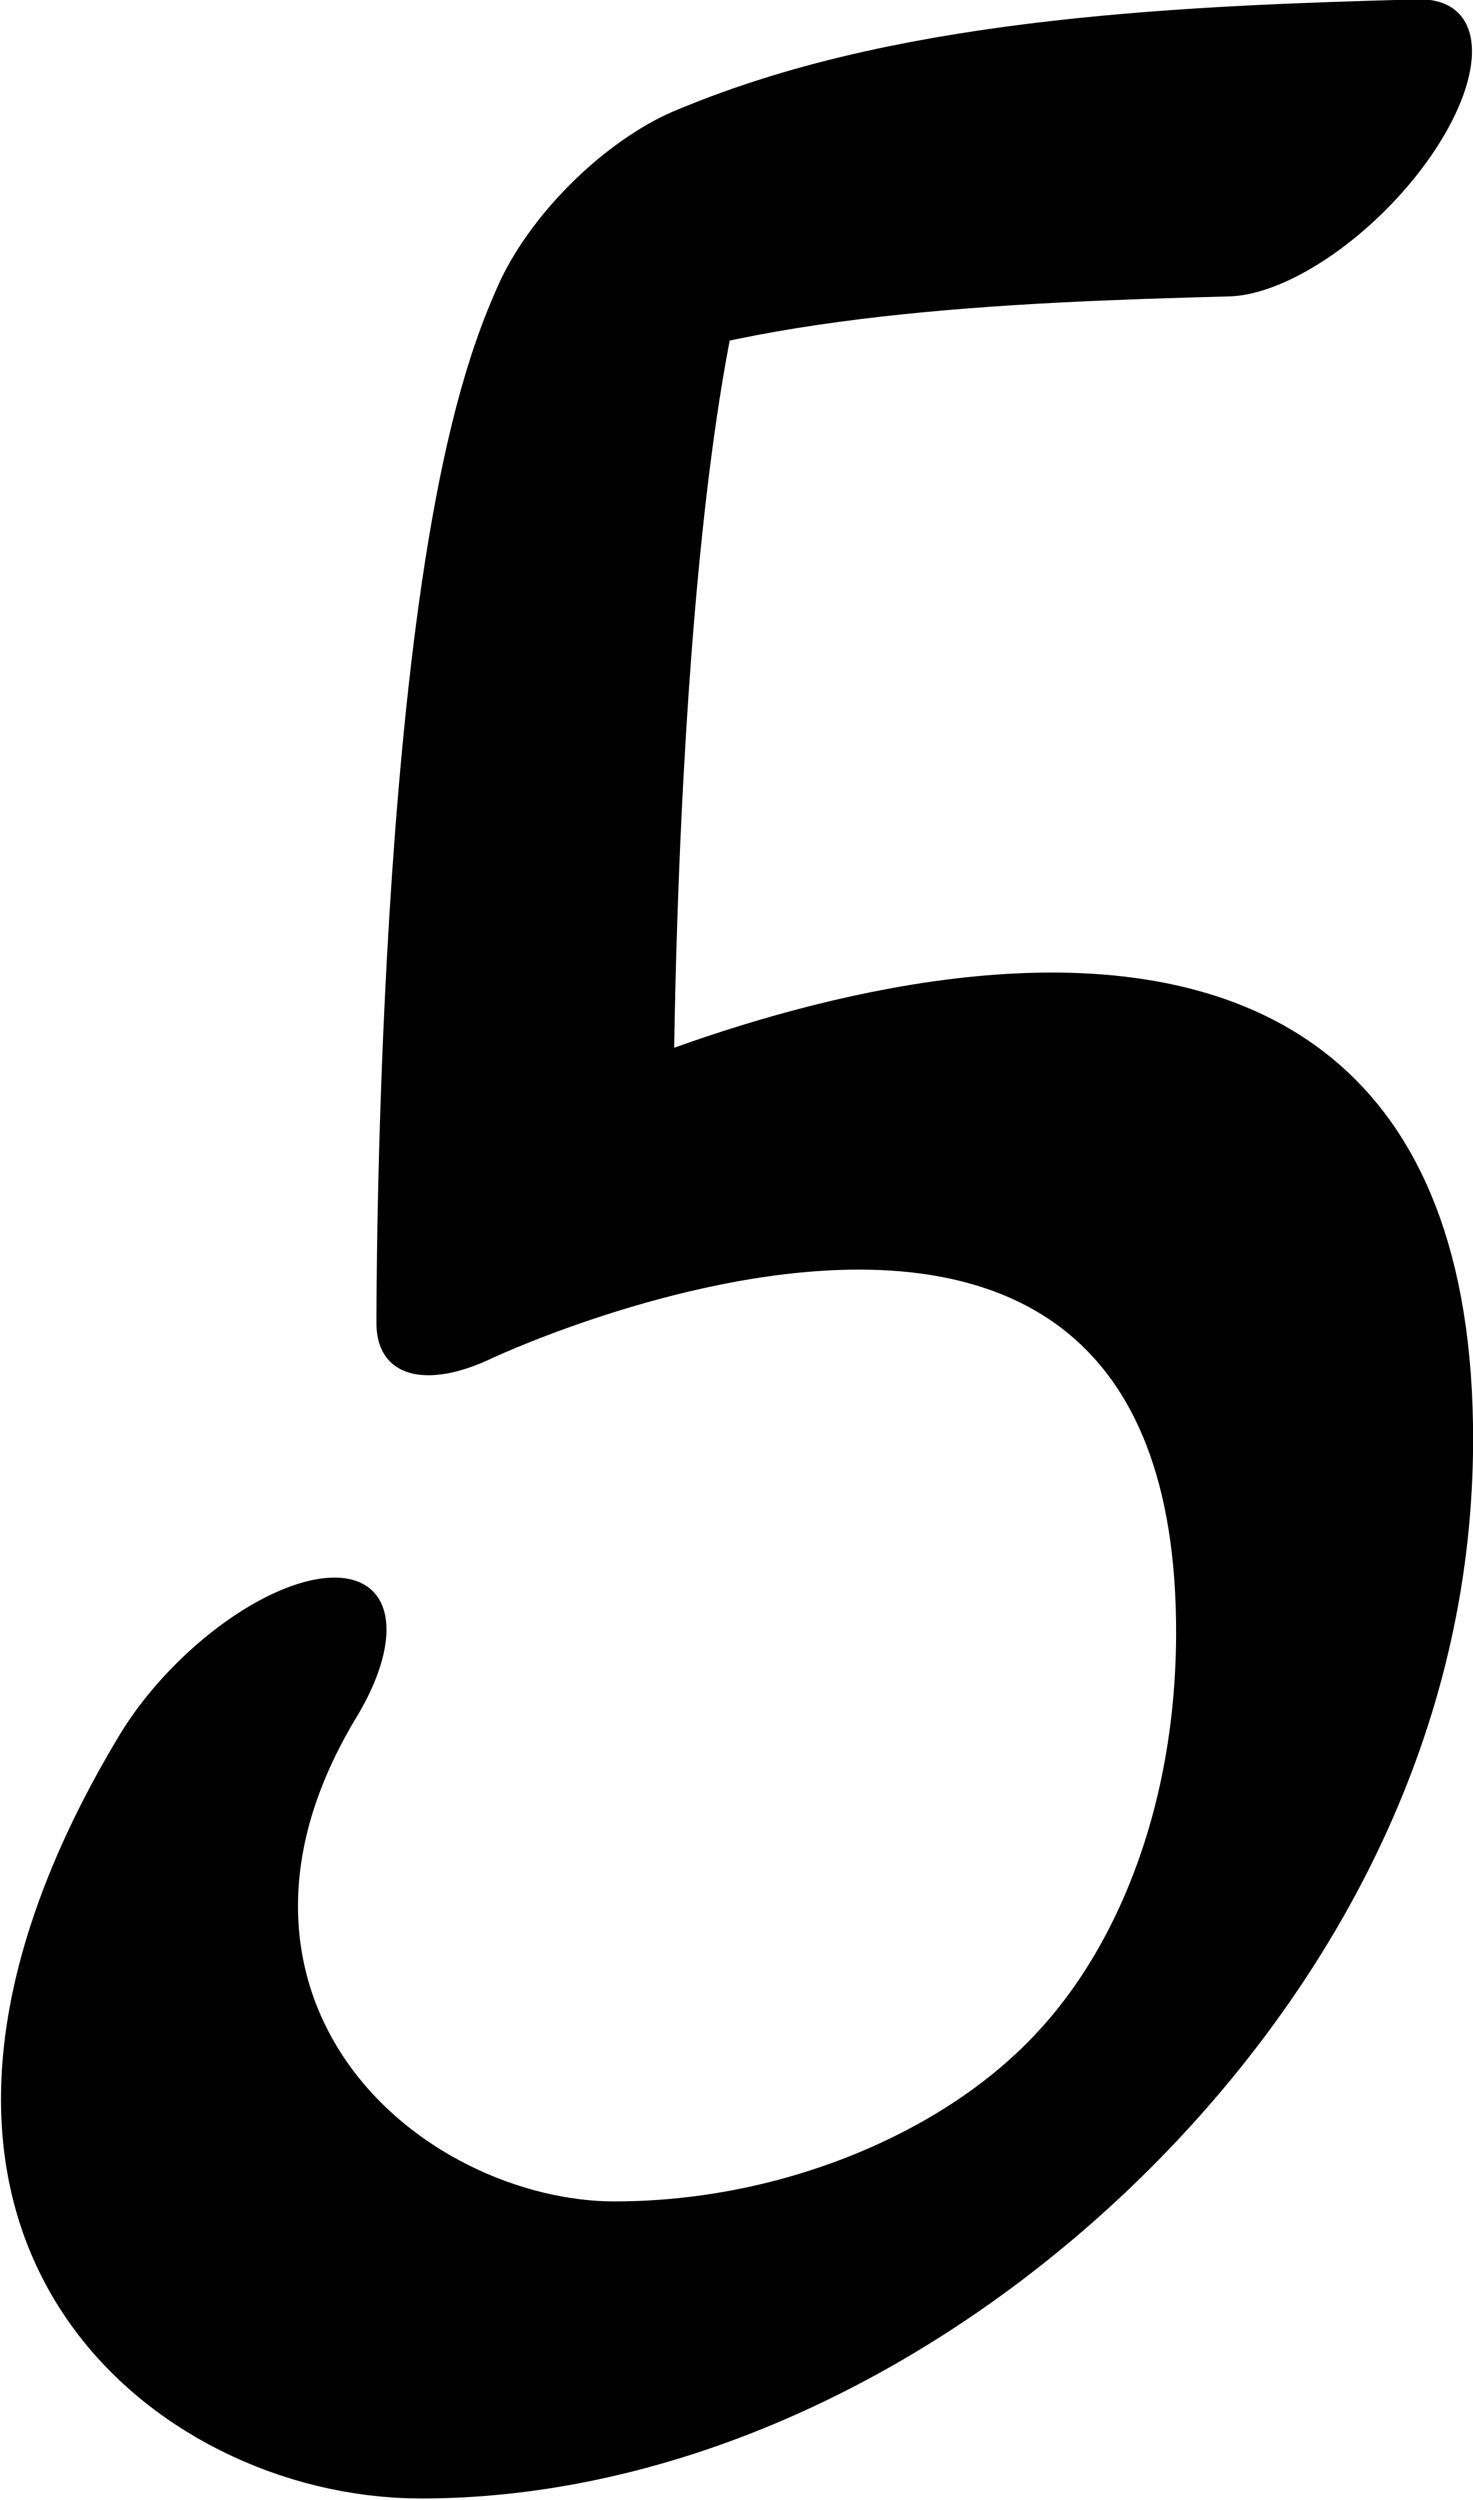<?xml version="1.0" encoding="UTF-8" standalone="no"?>
<!-- Created with Inkscape (http://www.inkscape.org/) -->

<svg
   width="369.621"
   height="627.179"
   viewBox="0 0 369.621 627.179"
   version="1.1"
   id="svg5"
   xml:space="preserve"
   xmlns="http://www.w3.org/2000/svg"
   xmlns:svg="http://www.w3.org/2000/svg"><defs
     id="defs2" /><g
     style="display:inline"
     id="g385"
     transform="translate(-251.781,-572.294)"><g
       id="g3667"
       transform="matrix(0.341,0.341,-0.74,0.74,964.404,66.331)"><path
         style="fill:none;stroke:#000000;stroke-width:91.464;stroke-linecap:round;stroke-linejoin:round;stroke-dasharray:none"
         d="m 20.384,757.952 c 46.043,58.272 320.979,184.35 320.979,184.35 0,0 154.009,-201.124 409.033,-82.674 177.628,82.502 145.633,207.852 1.515,274.28 -84.316,38.864 -275.097,48.292 -332.421,-58.299"
         id="path3661" /><path
         style="fill:none;stroke:#000000;stroke-width:91.464;stroke-linecap:round;stroke-linejoin:round;stroke-dasharray:none"
         d="M 20.384,757.952 C 61.408,711.227 158.907,662.635 238.328,624.045"
         id="path3663" /></g></g></svg>
